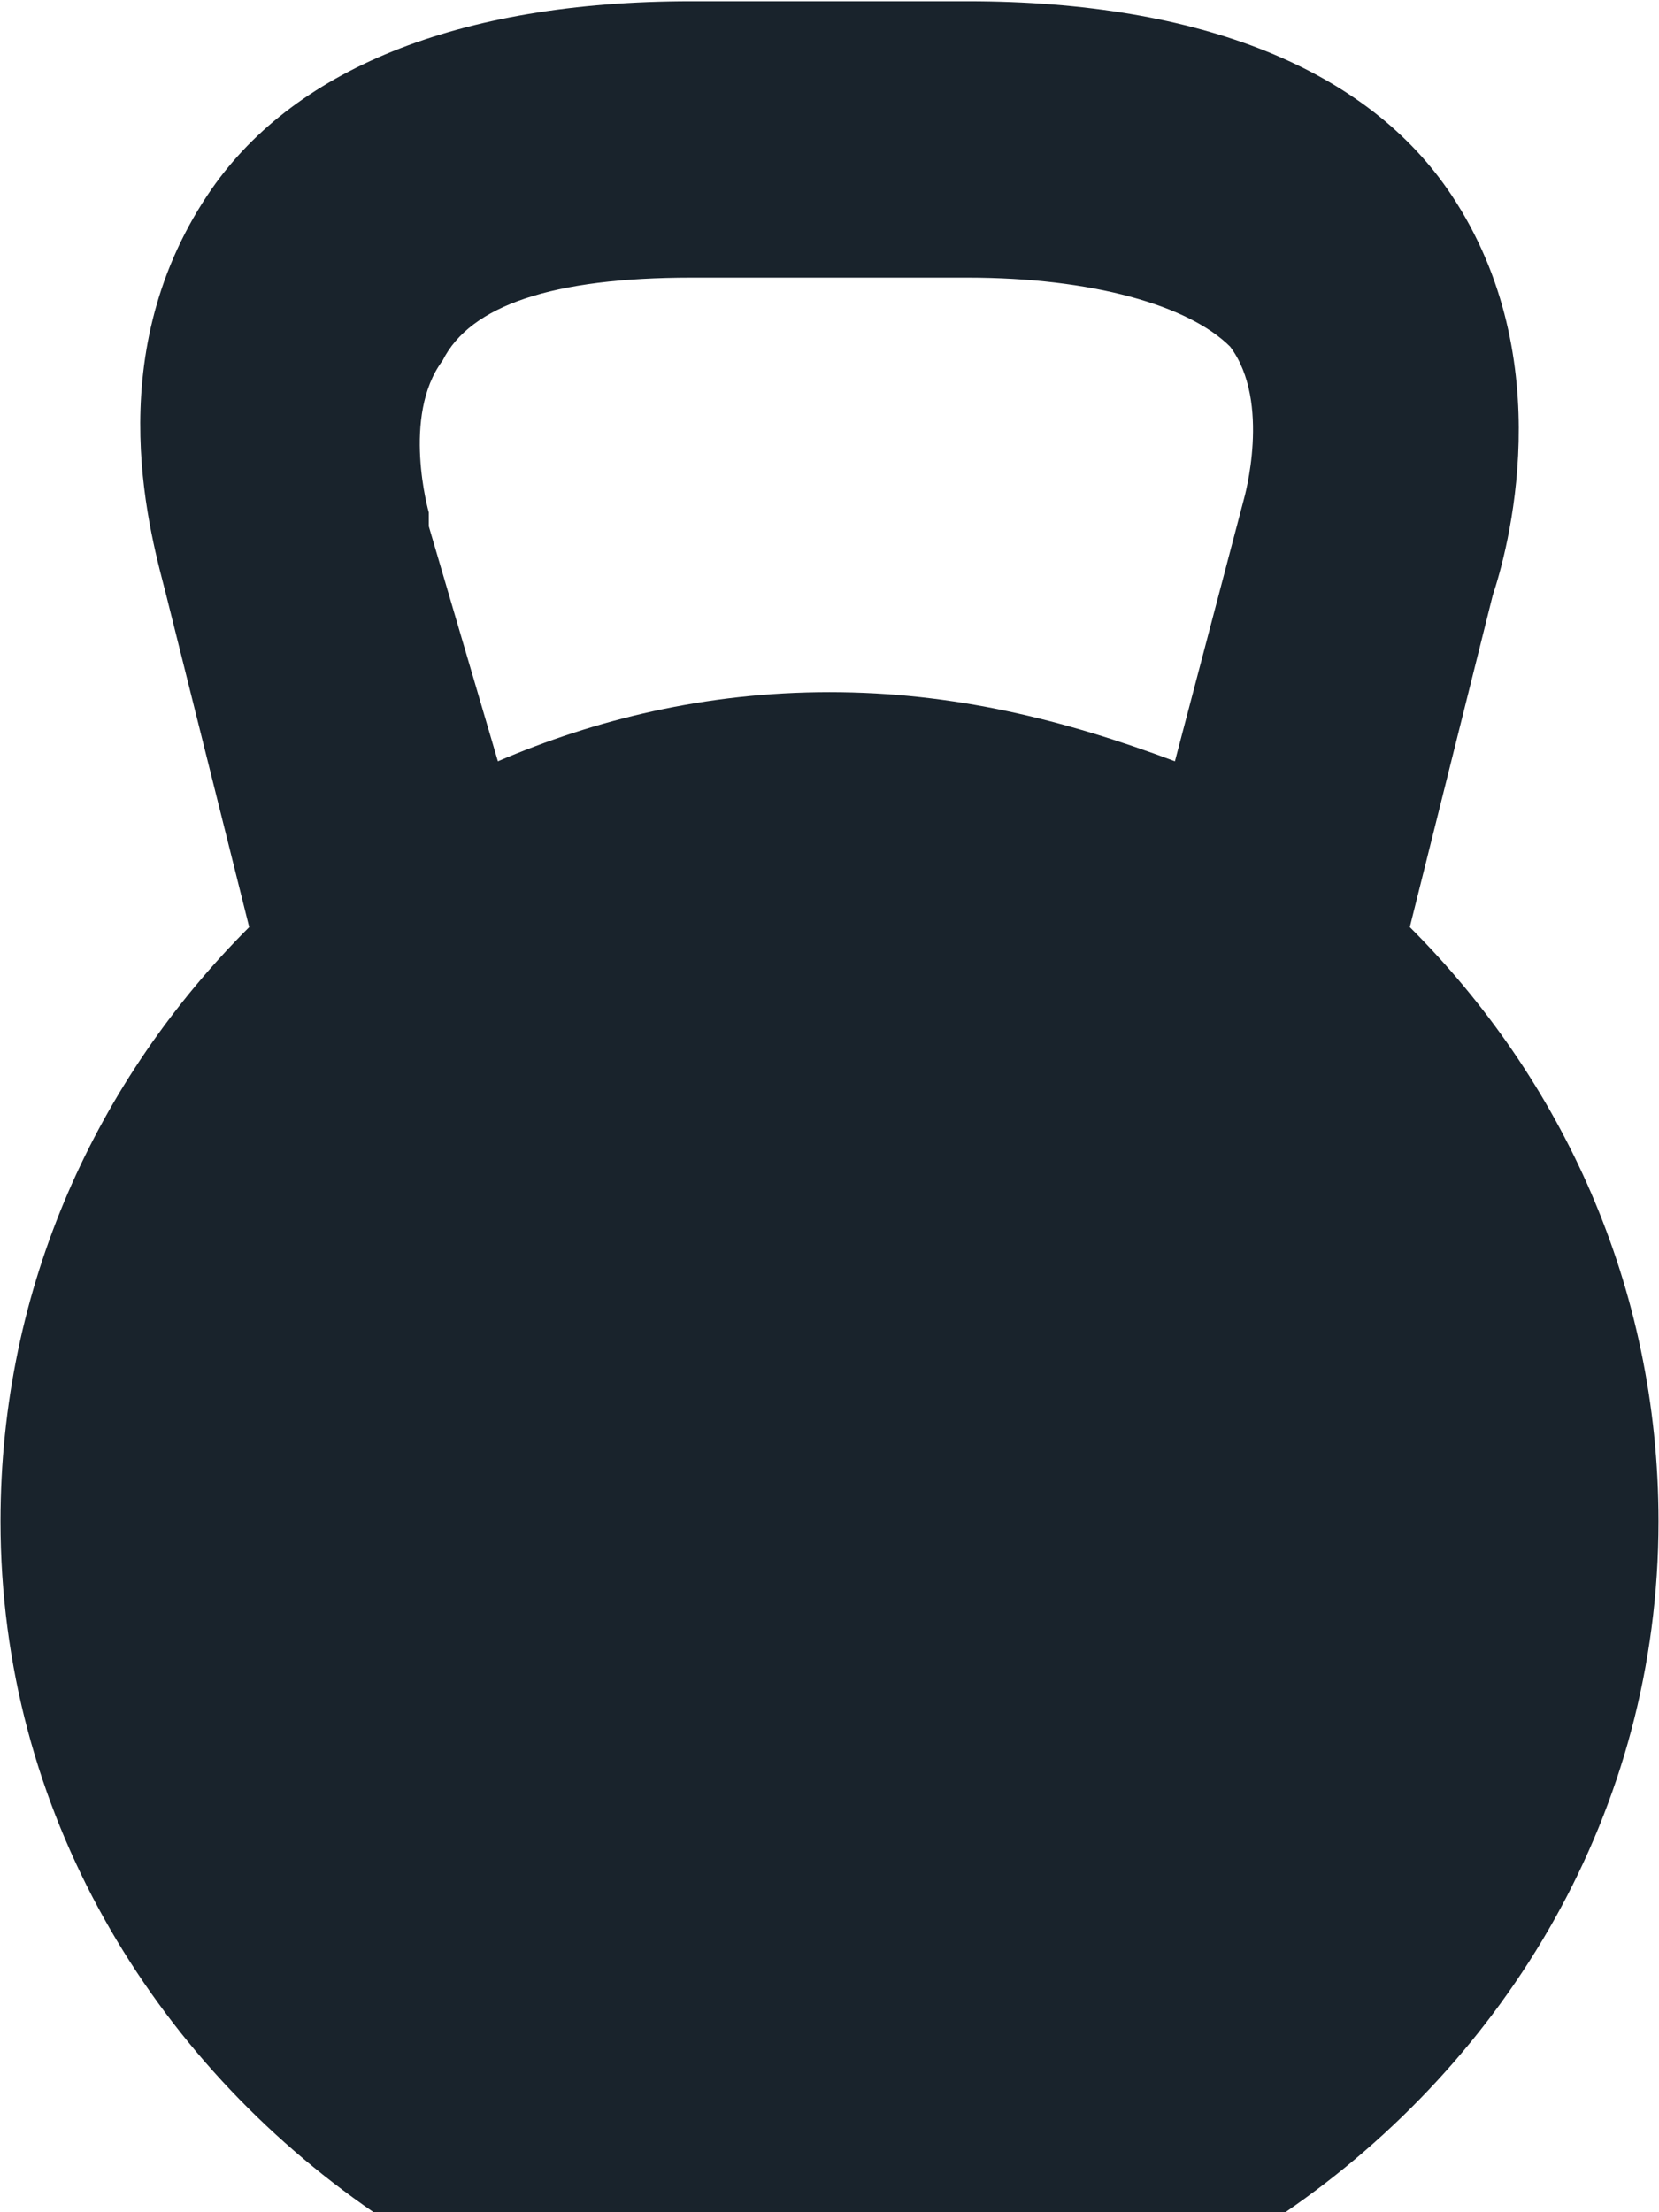 <svg width="849" height="1132" viewBox="0 0 849 1132" fill="none" xmlns="http://www.w3.org/2000/svg">
<path d="M721.475 474.393L763.9 304.693C770.971 283.48 799.254 184.489 742.688 99.639C700.263 36.001 615.413 0.647 495.208 0.647H353.792C233.588 0.647 148.738 36.001 106.312 99.639C49.746 184.489 78.029 276.409 85.1 304.693L127.525 474.393C49.746 552.172 0.25 658.234 0.25 778.439C0.25 926.926 78.029 1054.2 191.162 1131.98H657.838C770.971 1054.2 848.75 926.926 848.75 778.439C848.75 658.234 799.254 552.172 721.475 474.393ZM254.8 389.543L219.446 269.339V262.268C219.446 262.268 205.304 212.772 226.517 184.489C240.658 156.205 283.083 142.064 353.792 142.064H495.208C558.846 142.064 608.342 156.205 629.554 177.418C650.767 205.701 636.625 255.197 636.625 255.197L601.271 389.543C544.704 368.33 488.138 354.189 424.5 354.189C360.863 354.189 304.296 368.33 254.8 389.543Z" fill="#19232C"/>
</svg>
